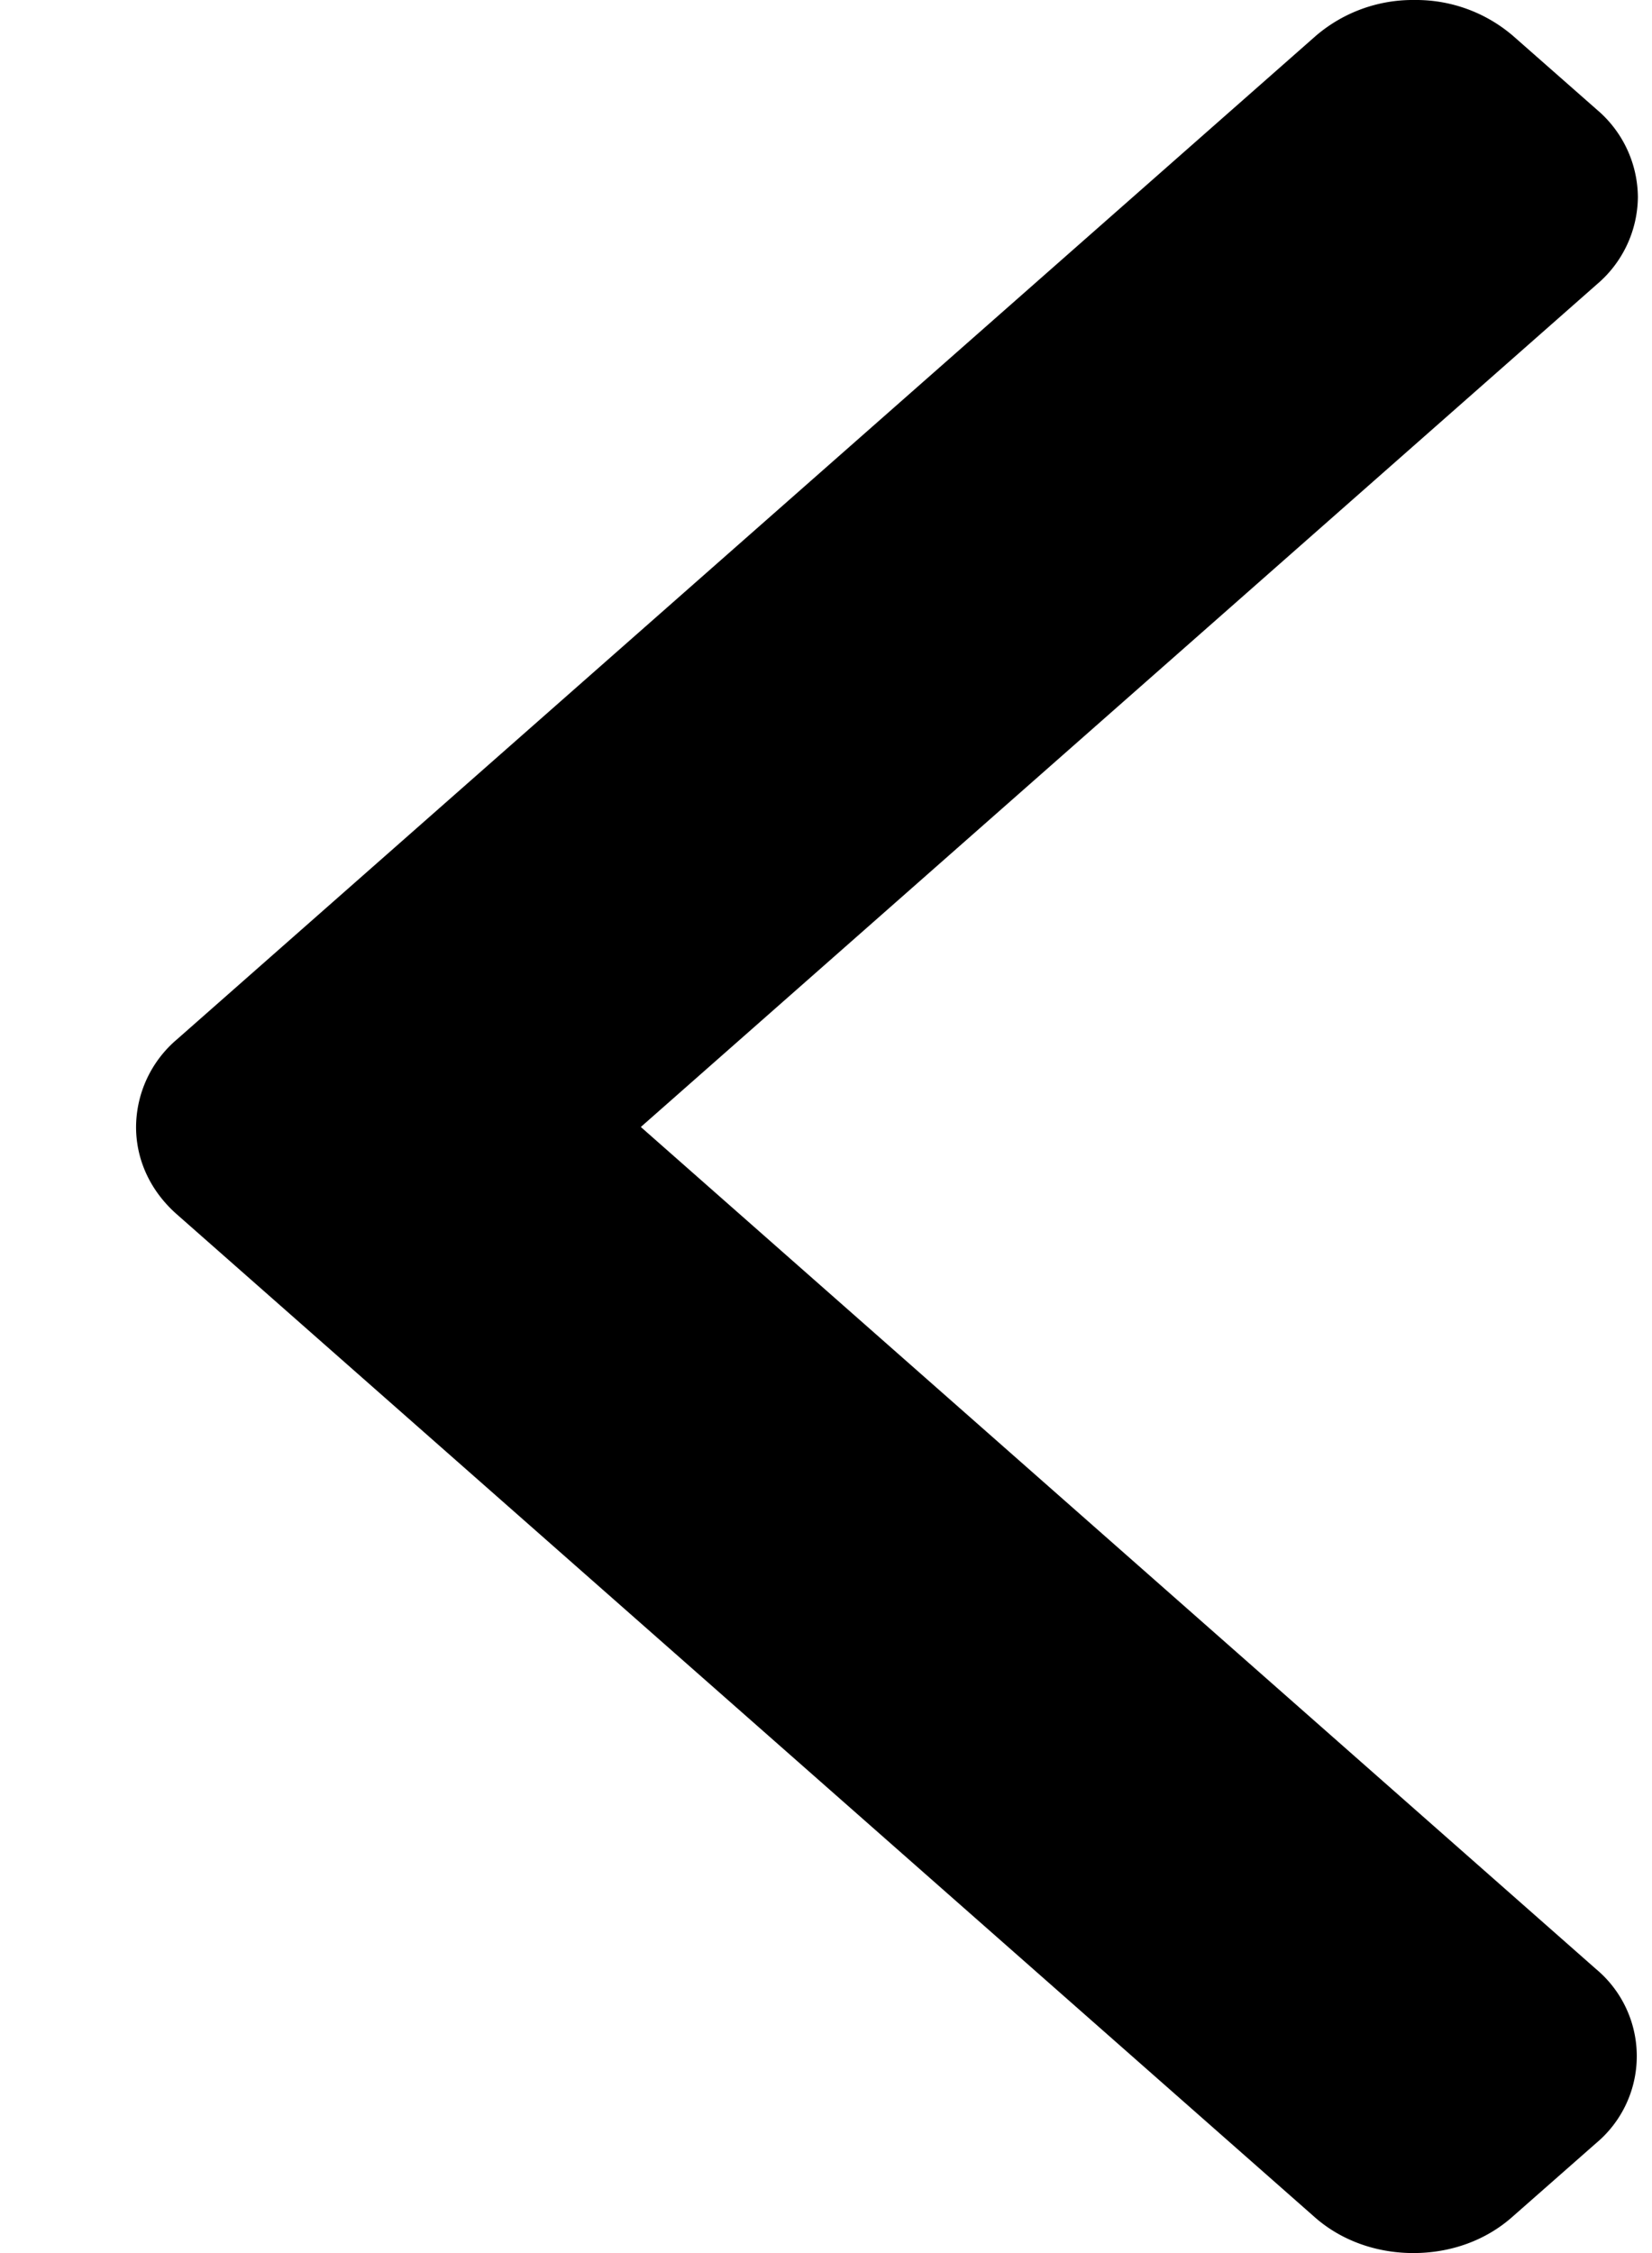 <svg width="11" height="15" fill="none" xmlns="http://www.w3.org/2000/svg"><path d="M1.178 8.085l7.575 6.675c.175.155.409.24.658.24.25 0 .483-.085.658-.24l.558-.491a.755.755 0 000-1.16l-6.36-5.606 6.367-5.611a.77.77 0 00.272-.58.77.77 0 00-.272-.581L10.076.24A.991.991 0 009.418 0a.991.991 0 00-.658.24L1.178 6.92a.77.77 0 00-.272.583c0 .22.096.427.272.582z" fill="#000"/></svg>